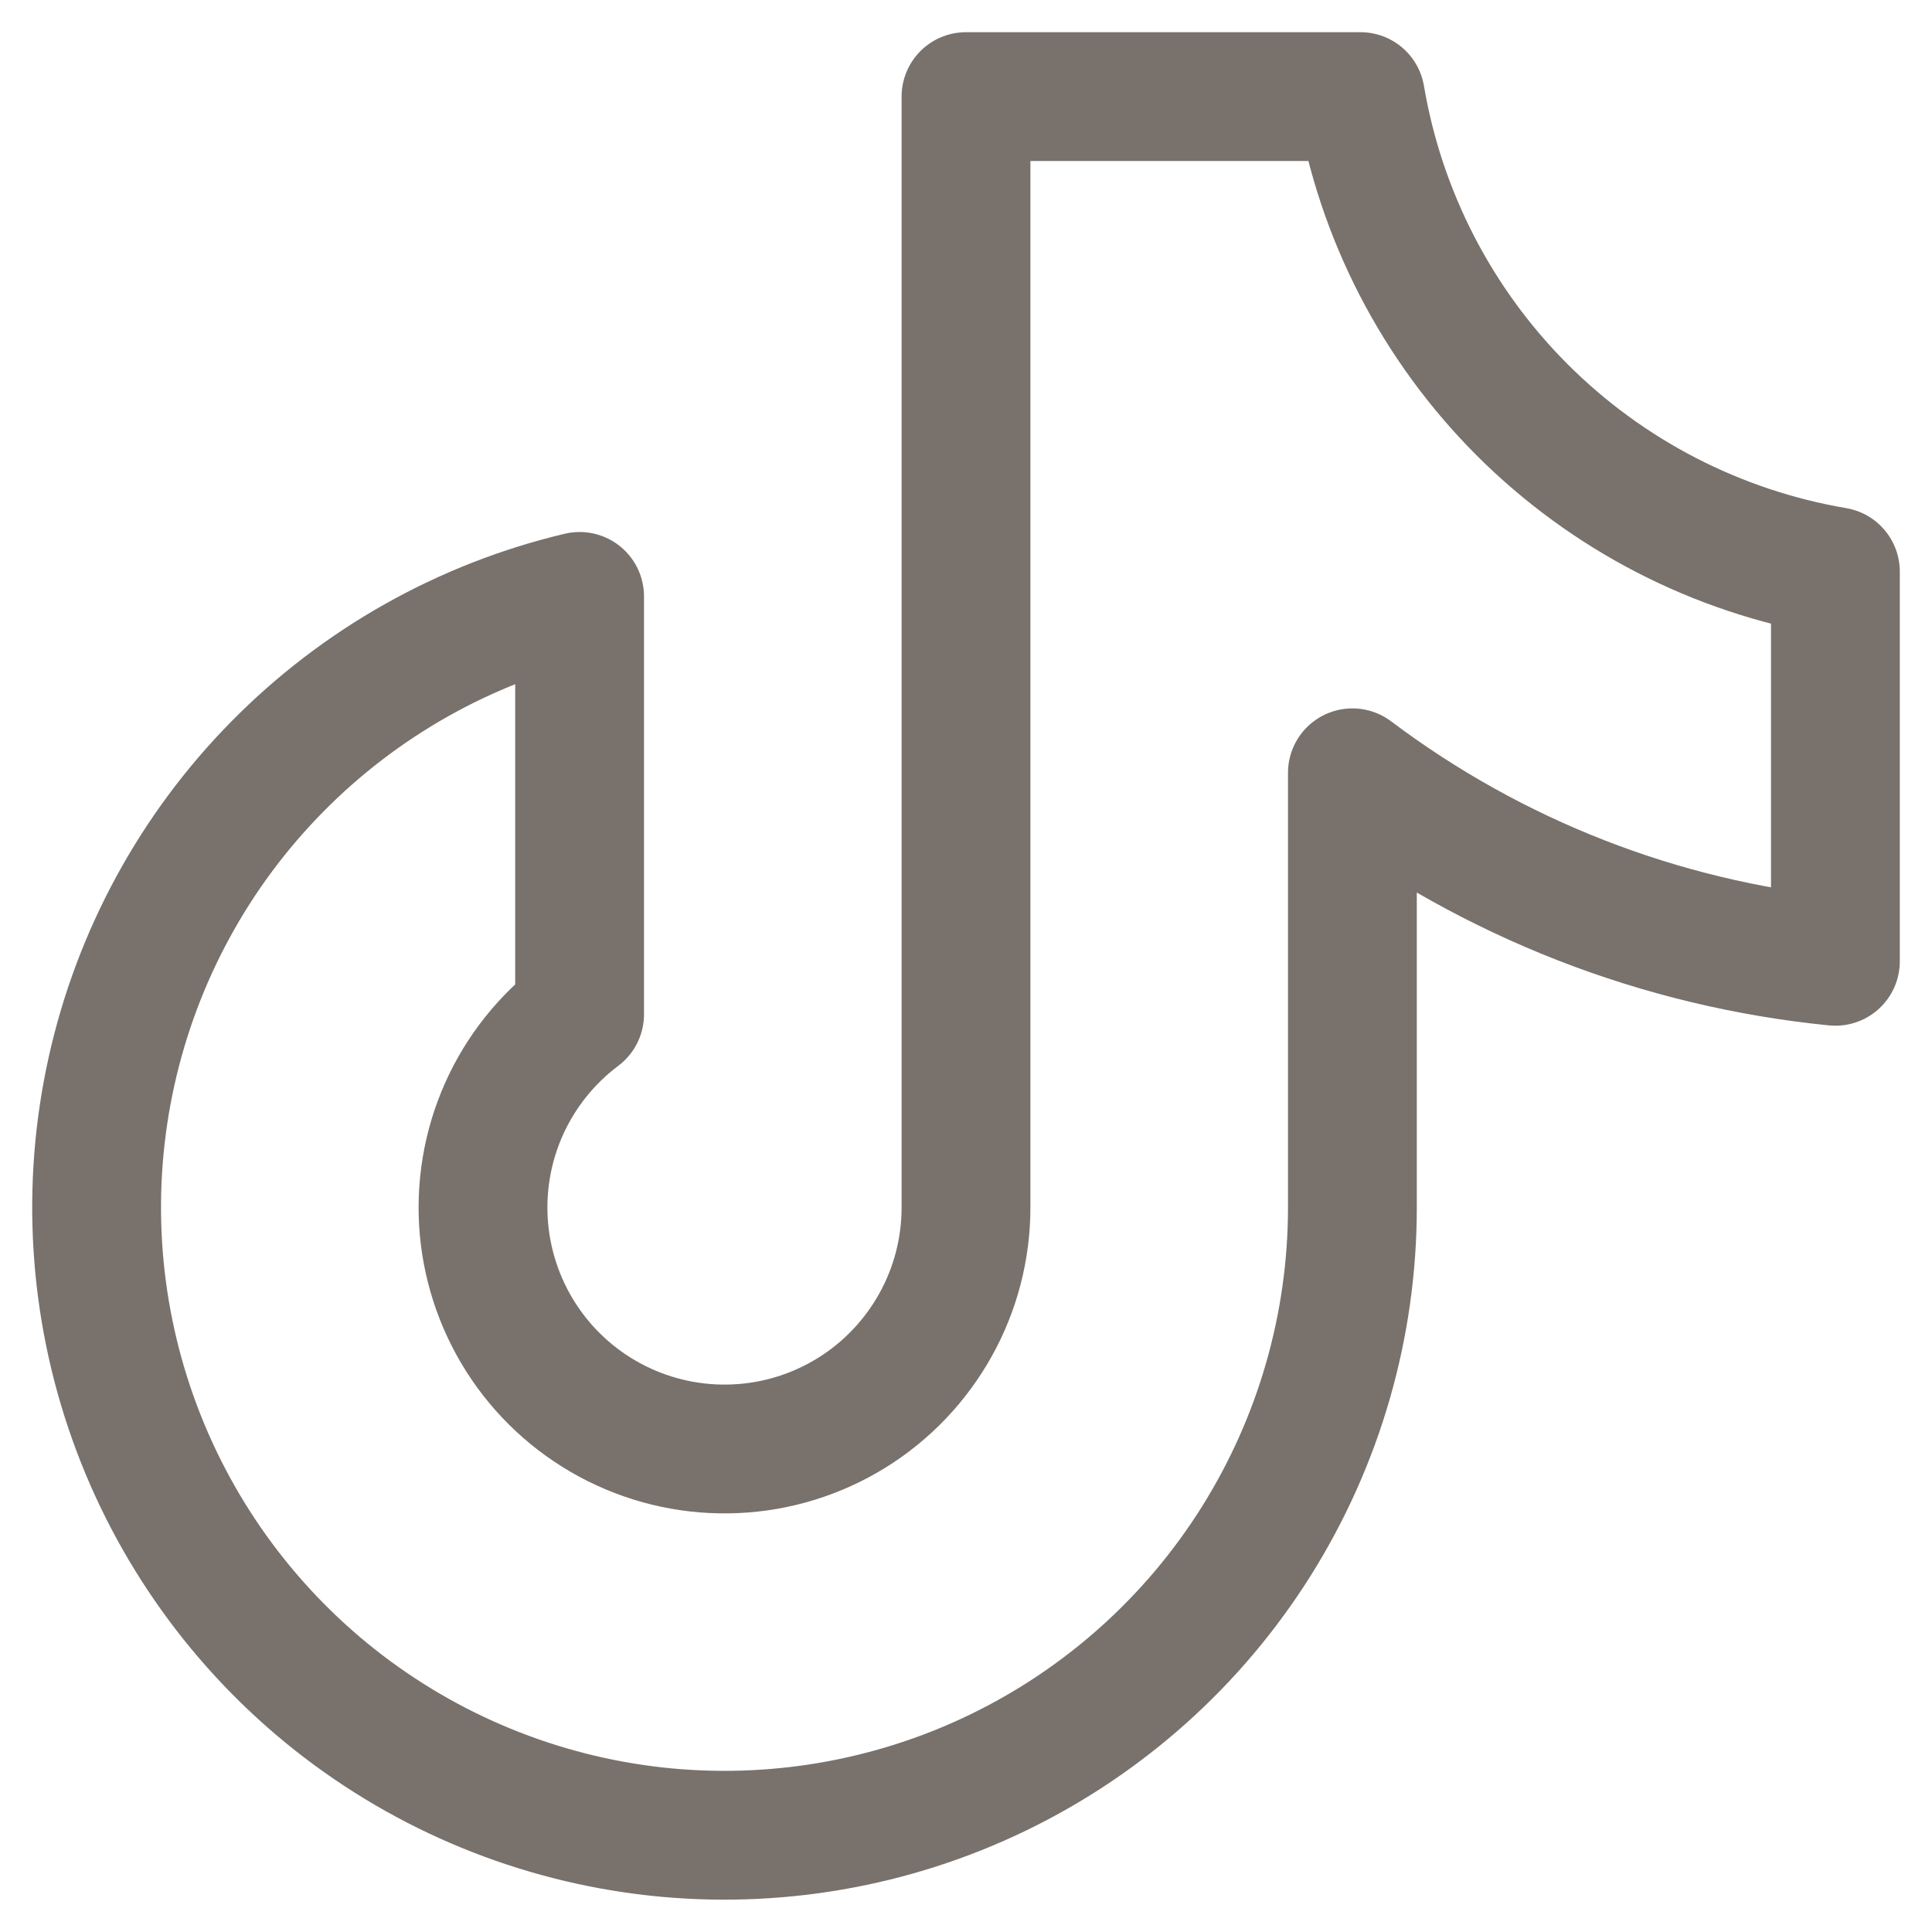 <svg width="30" height="30" viewBox="0 0 30 30" fill="none" xmlns="http://www.w3.org/2000/svg">
<path d="M28.5 8.876V14.927C25.779 14.657 23.185 13.644 21 12V18.75C21 20.582 20.483 22.376 19.51 23.928C18.537 25.48 17.146 26.726 15.498 27.524C13.849 28.322 12.009 28.639 10.188 28.44C8.367 28.24 6.639 27.532 5.202 26.396C3.766 25.26 2.678 23.742 2.064 22.016C1.45 20.29 1.335 18.426 1.731 16.638C2.127 14.85 3.019 13.209 4.305 11.905C5.591 10.6 7.218 9.684 9 9.261V15.75C8.489 16.134 8.084 16.641 7.824 17.225C7.564 17.809 7.458 18.45 7.515 19.087C7.573 19.723 7.792 20.335 8.152 20.863C8.512 21.391 9.001 21.818 9.573 22.104C10.145 22.39 10.78 22.525 11.419 22.496C12.057 22.468 12.678 22.276 13.222 21.94C13.765 21.604 14.214 21.134 14.525 20.576C14.837 20.018 15 19.389 15 18.75V1.5H21.125C21.437 3.343 22.315 5.042 23.636 6.364C24.958 7.685 26.657 8.563 28.5 8.876Z" stroke="#78716C" stroke-width="2" stroke-linecap="round" stroke-linejoin="round"/>
</svg>
